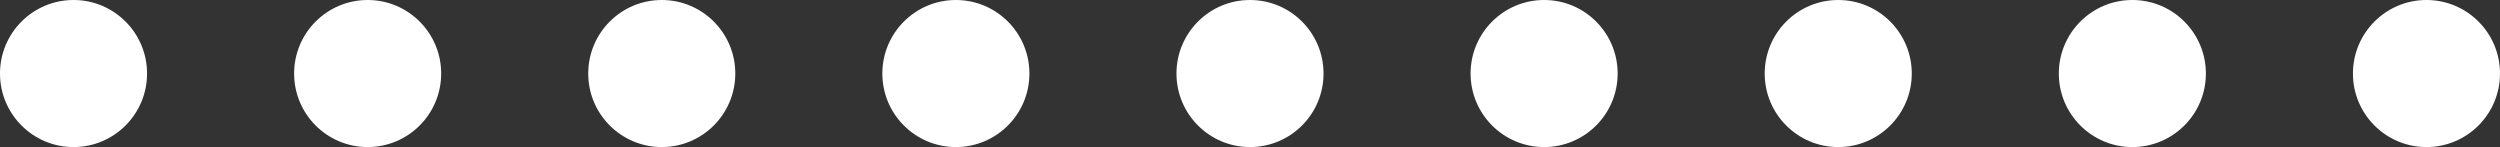 <svg xmlns="http://www.w3.org/2000/svg" width="34" height="2" viewBox="0 0 34 2"><rect x="0" y="0" width="34" height="2" fill="#333333" stroke="none"/><defs><style>.a{fill:#fff;}</style></defs><g transform="translate(-605 -751)"><circle class="a" cx="1" cy="1" r="1" transform="translate(605 751)"/><circle class="a" cx="1" cy="1" r="1" transform="translate(609 751)"/><circle class="a" cx="1" cy="1" r="1" transform="translate(613 751)"/><circle class="a" cx="1" cy="1" r="1" transform="translate(617 751)"/><circle class="a" cx="1" cy="1" r="1" transform="translate(621 751)"/><circle class="a" cx="1" cy="1" r="1" transform="translate(625 751)"/><circle class="a" cx="1" cy="1" r="1" transform="translate(629 751)"/><circle class="a" cx="1" cy="1" r="1" transform="translate(633 751)"/><circle class="a" cx="1" cy="1" r="1" transform="translate(637 751)"/></g></svg>
